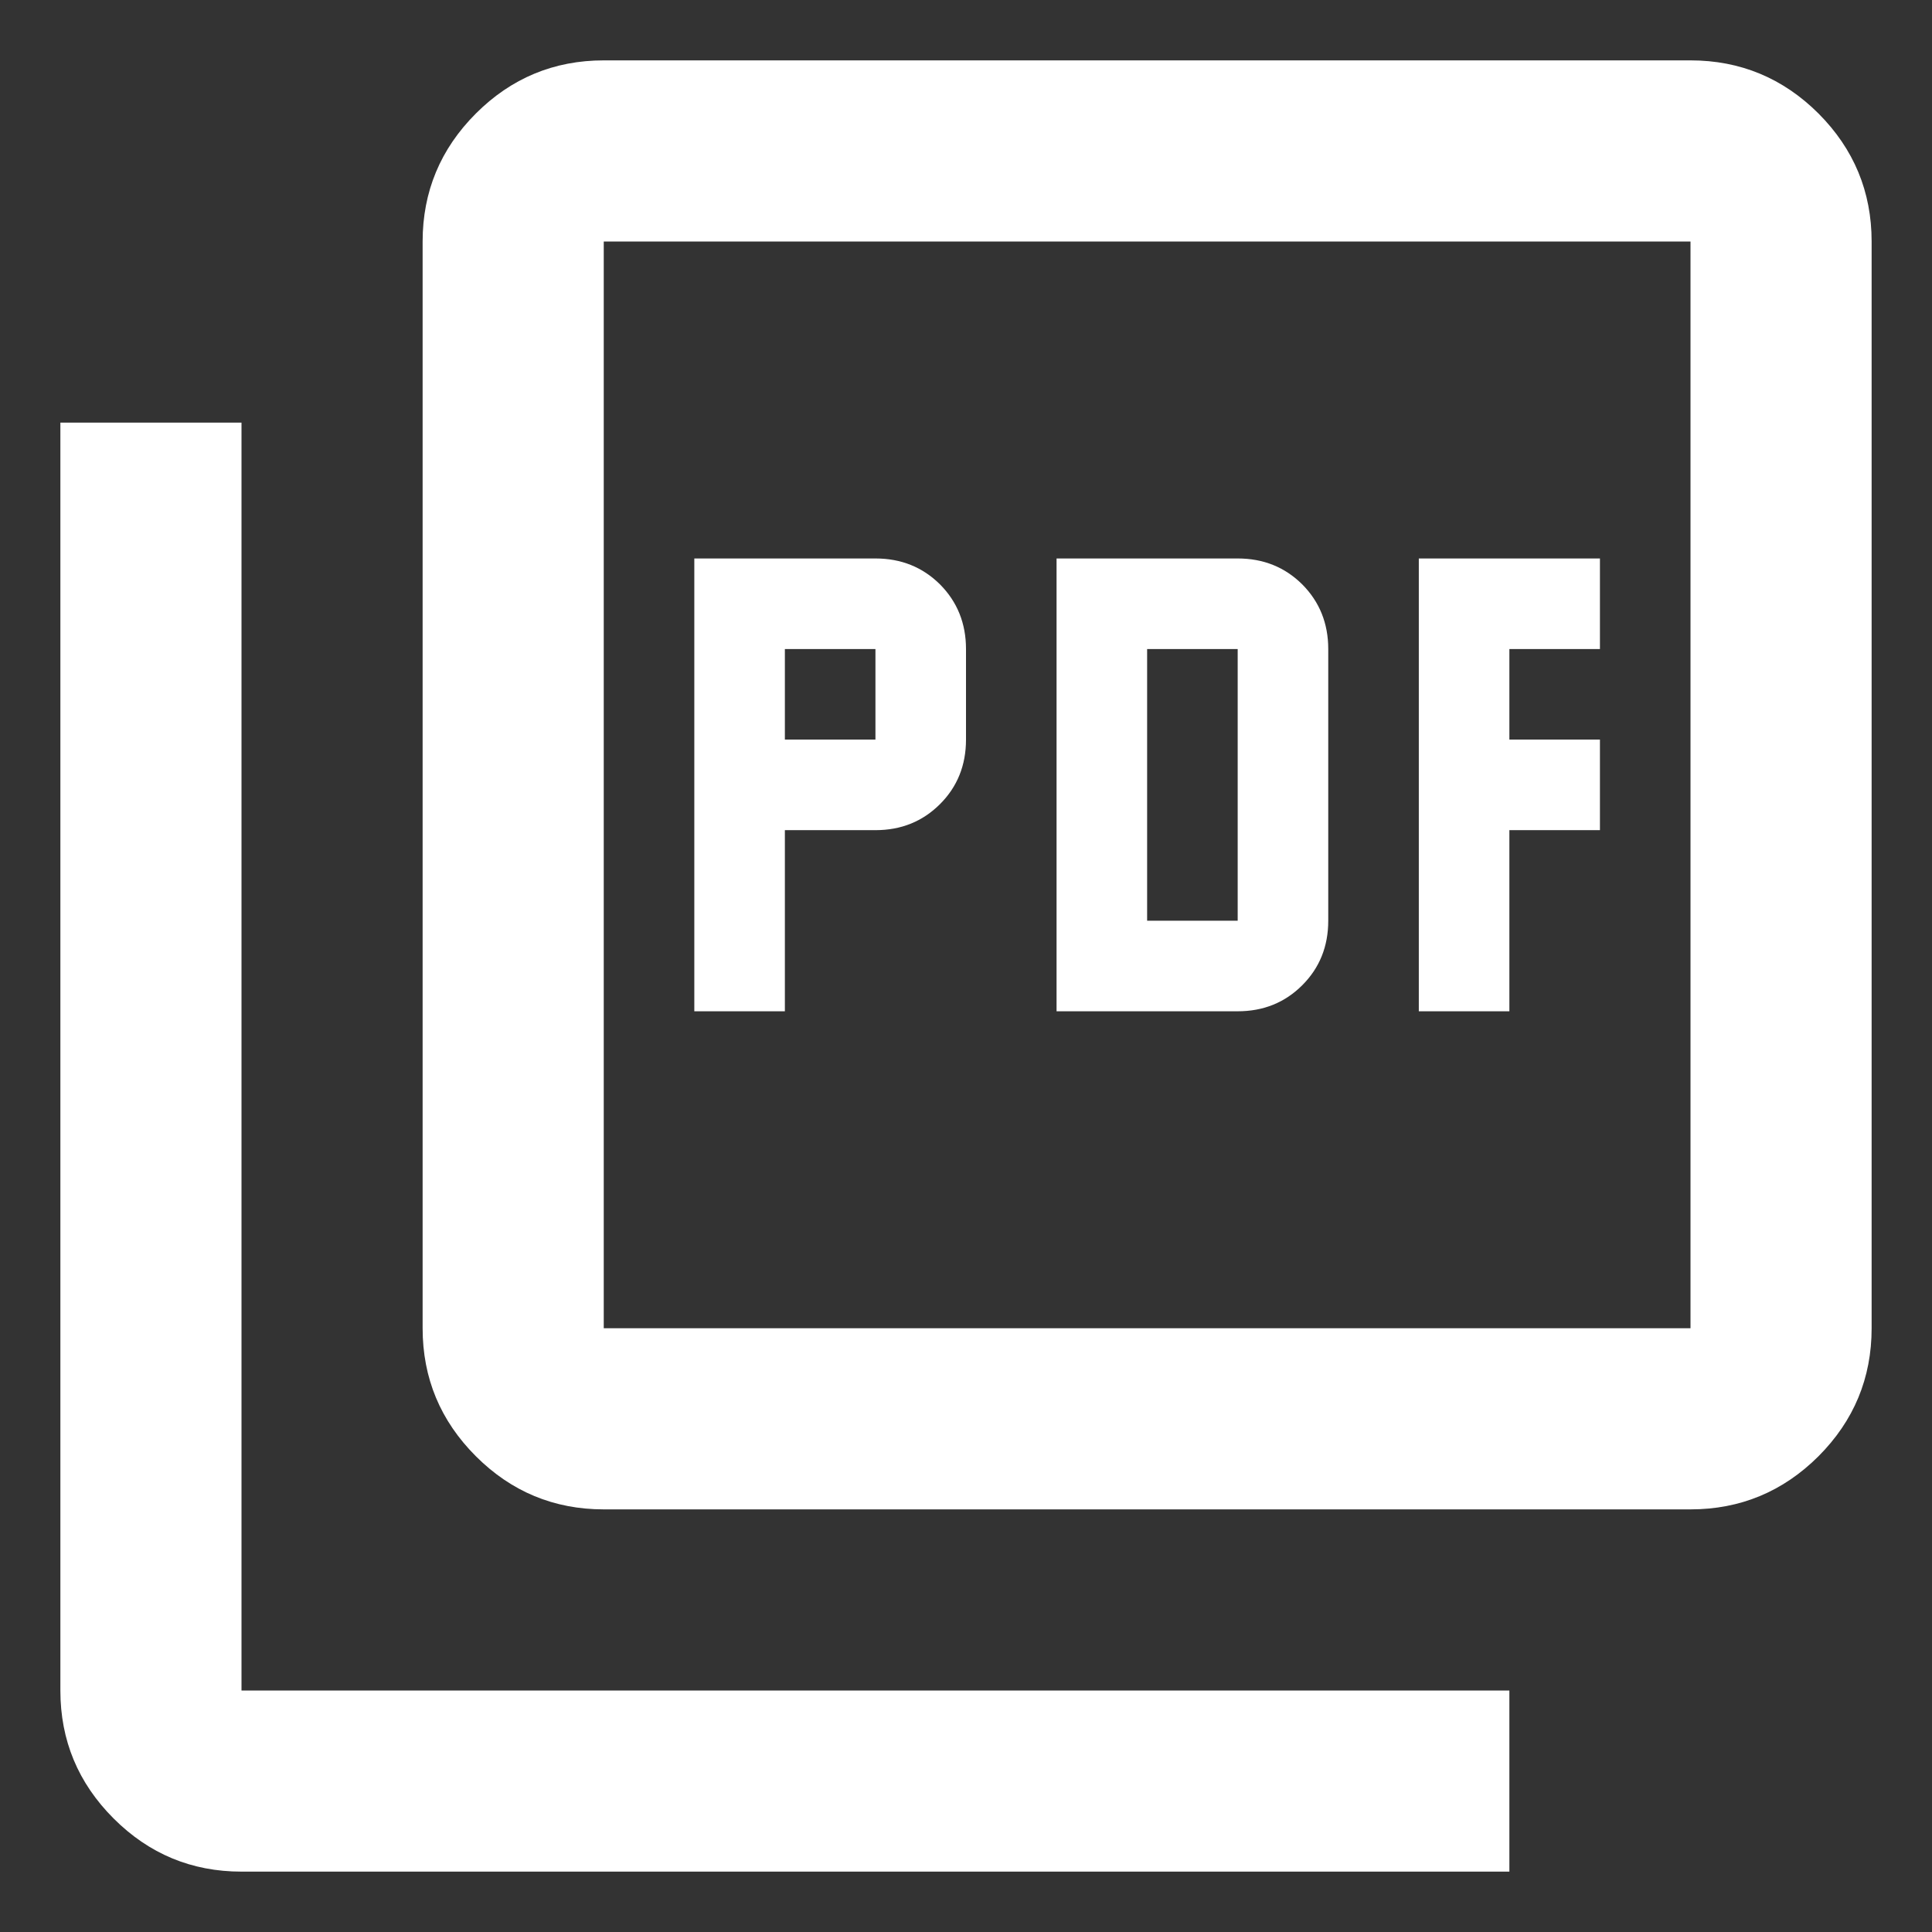 <svg width="16" height="16" viewBox="0 0 16 16" fill="none" xmlns="http://www.w3.org/2000/svg">
<rect x="0" y="0" width="16" height="16" fill="#333333" stroke="none"/>
<path d="M5.75 8.375H6.5V6.875H7.25C7.463 6.875 7.641 6.803 7.785 6.659C7.928 6.516 8 6.338 8 6.125V5.375C8 5.163 7.928 4.984 7.785 4.84C7.641 4.697 7.463 4.625 7.25 4.625H5.75V8.375ZM6.5 6.125V5.375H7.25V6.125H6.5ZM8.75 8.375H10.25C10.463 8.375 10.641 8.303 10.785 8.159C10.928 8.016 11 7.838 11 7.625V5.375C11 5.163 10.928 4.984 10.785 4.84C10.641 4.697 10.463 4.625 10.25 4.625H8.75V8.375ZM9.5 7.625V5.375H10.25V7.625H9.5ZM11.75 8.375H12.5V6.875H13.25V6.125H12.5V5.375H13.25V4.625H11.75V8.375ZM5 12.5C4.588 12.5 4.234 12.353 3.941 12.06C3.647 11.766 3.5 11.413 3.5 11V2C3.5 1.588 3.647 1.234 3.941 0.94C4.234 0.647 4.588 0.5 5 0.5H14C14.412 0.5 14.766 0.647 15.06 0.94C15.353 1.234 15.5 1.588 15.5 2V11C15.5 11.413 15.353 11.766 15.06 12.06C14.766 12.353 14.412 12.5 14 12.5H5ZM5 11H14V2H5V11ZM2 15.5C1.587 15.5 1.234 15.353 0.941 15.06C0.647 14.766 0.5 14.413 0.5 14V3.5H2V14H12.5V15.5H2Z" fill="white"/>
</svg>

